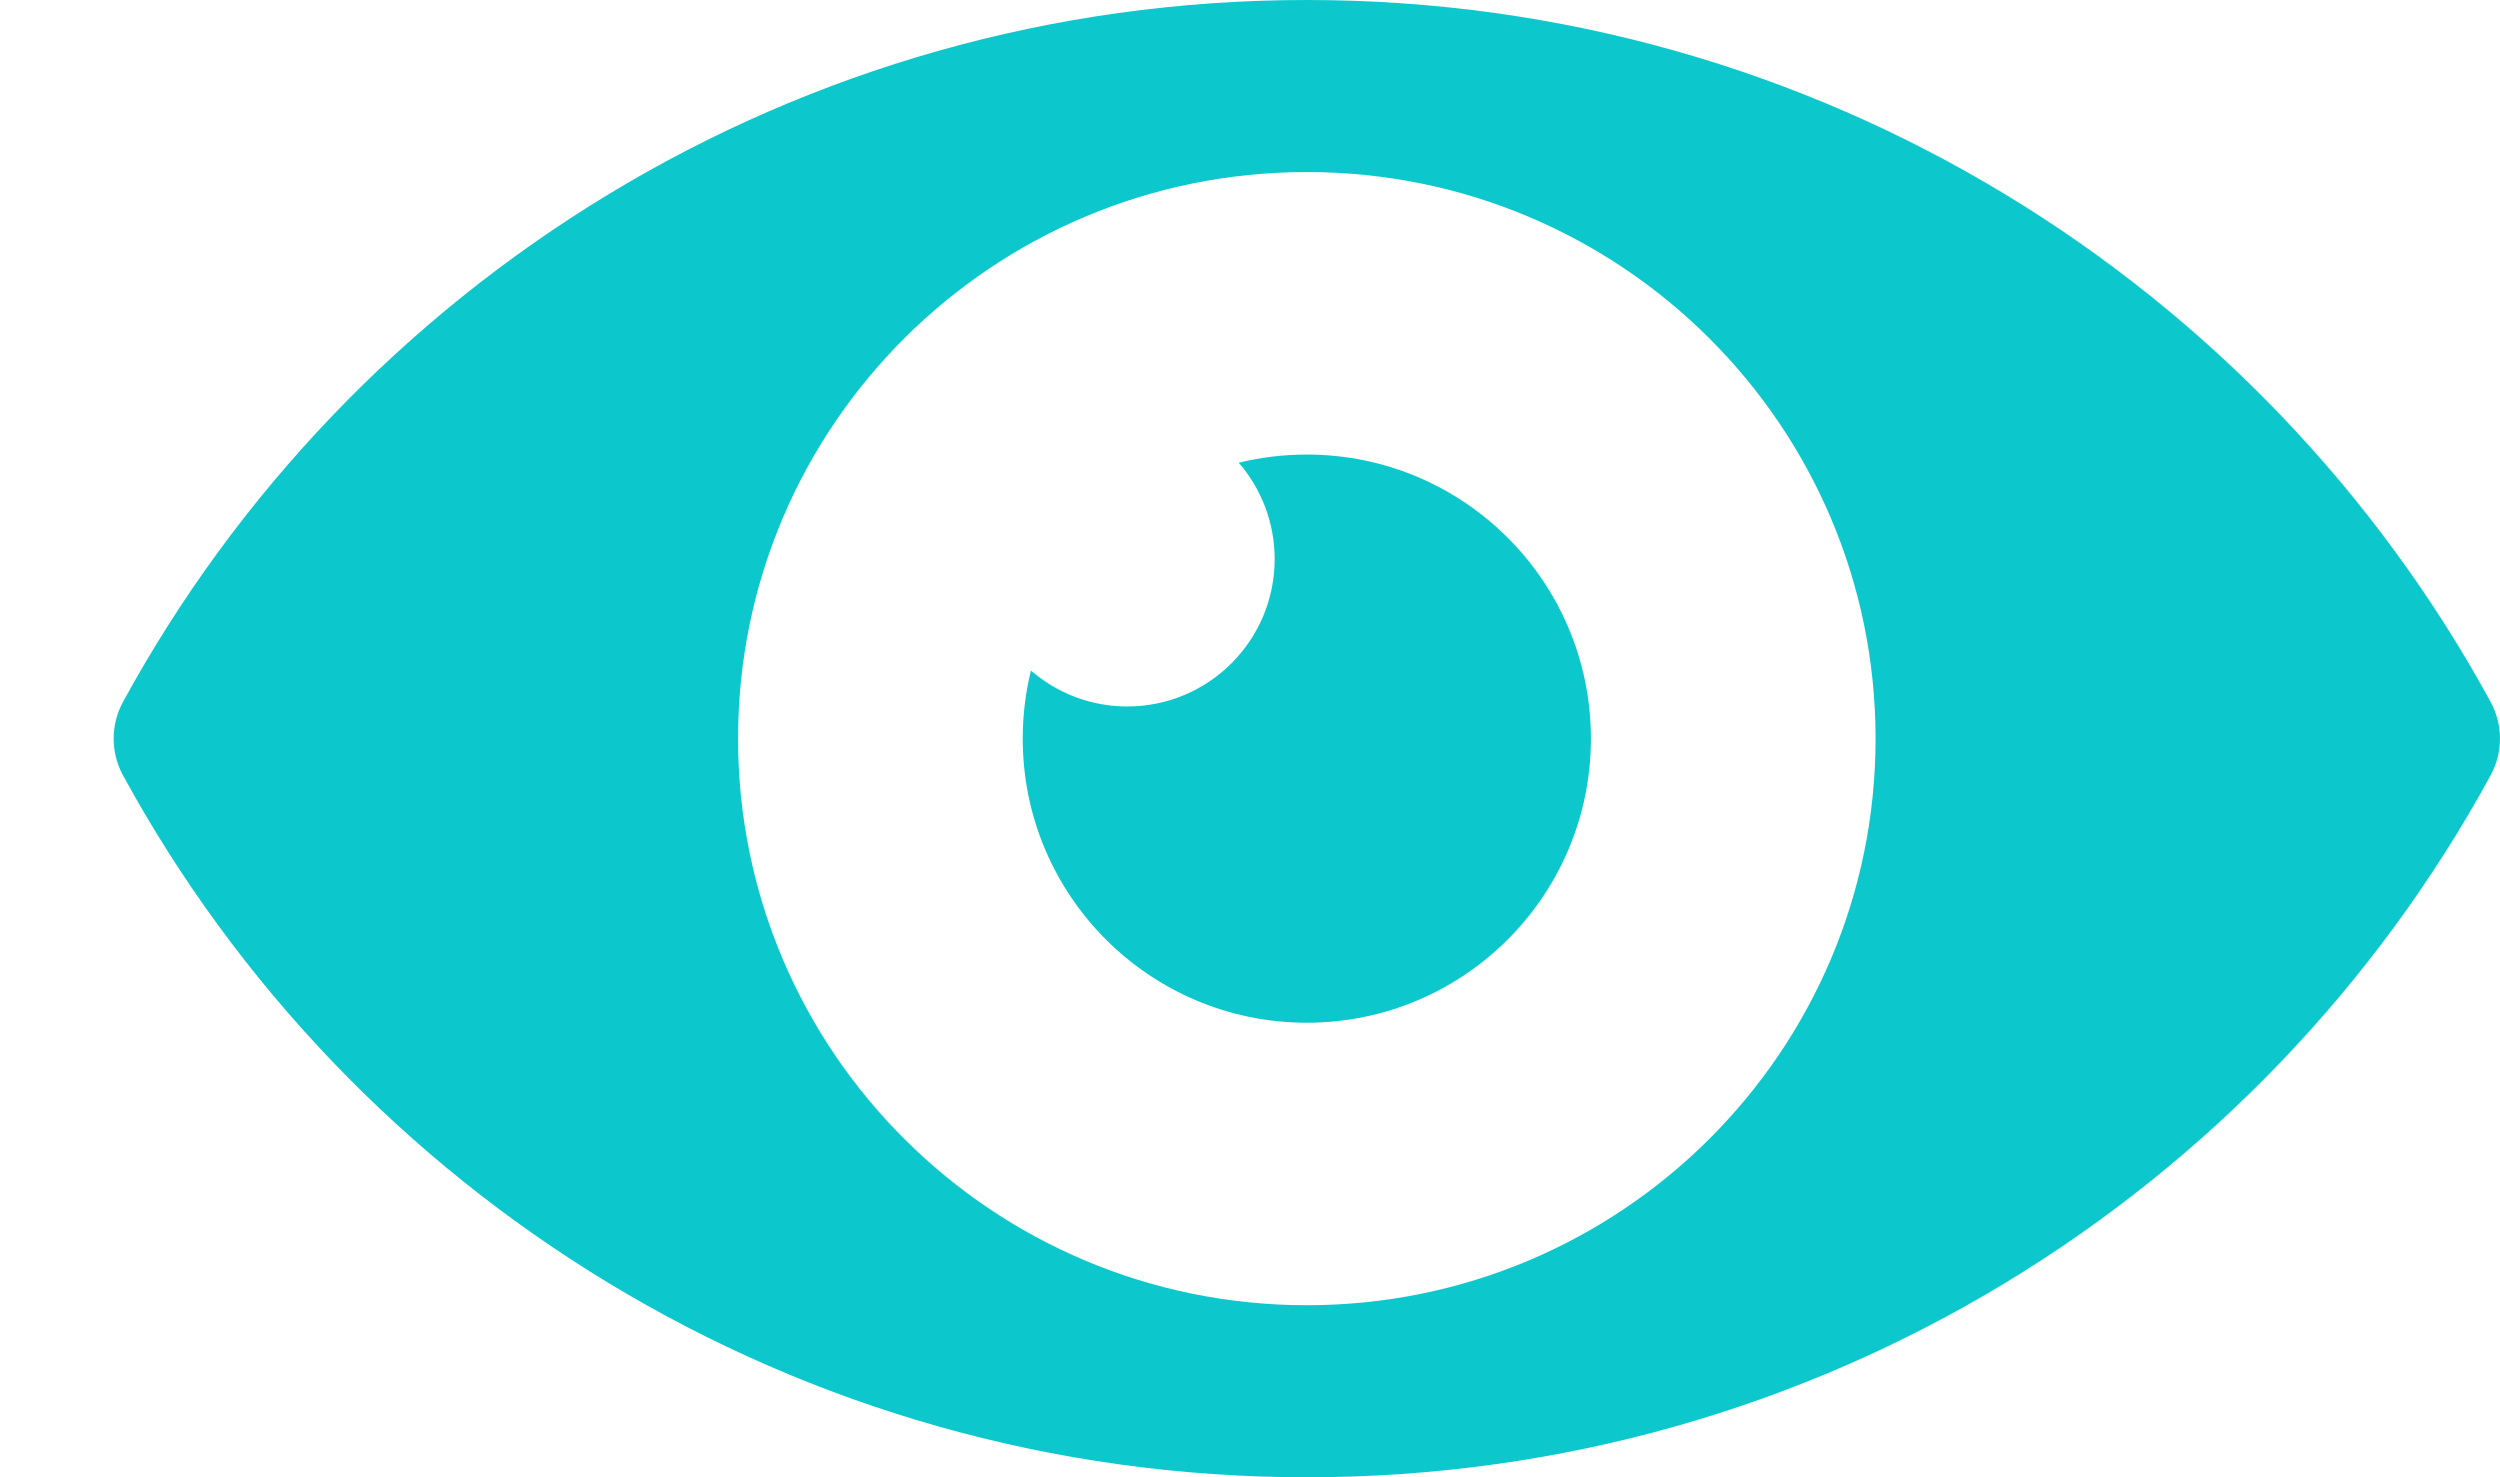 <?xml version="1.0" encoding="UTF-8"?>
<svg width="22px" height="13px" viewBox="0 0 22 13" version="1.1" xmlns="http://www.w3.org/2000/svg" xmlns:xlink="http://www.w3.org/1999/xlink">
    <!-- Generator: Sketch 50.2 (55047) - http://www.bohemiancoding.com/sketch -->
    <title>Eye</title>
    <desc>Created with Sketch.</desc>
    <defs></defs>
    <g id="Eye" stroke="none" stroke-width="1" fill="none" fill-rule="evenodd">
        <g id="eye" transform="translate(1, 0)" fill="#0cc8cc" fill-rule="nonzero">
            <path d="M20.918,6.822 C21.027,6.621 21.027,6.379 20.918,6.178 C18.912,2.498 14.999,0 10.5,0 C6.001,0 2.088,2.498 0.082,6.178 C-0.027,6.379 -0.027,6.621 0.082,6.822 C2.088,10.502 6.001,13 10.5,13 C14.999,13 18.912,10.502 20.918,6.822 Z M10.5,11.486 C7.736,11.486 5.495,9.254 5.495,6.5 C5.495,3.746 7.736,1.514 10.5,1.514 C13.264,1.514 15.505,3.746 15.505,6.5 C15.505,9.254 13.264,11.486 10.5,11.486 Z" id="Shape"></path>
            <path d="M10.5,4 C10.294,4 10.093,4.025 9.901,4.072 C10.098,4.3 10.217,4.596 10.217,4.92 C10.217,5.636 9.636,6.217 8.92,6.217 C8.596,6.217 8.3,6.098 8.072,5.901 C8.025,6.093 8,6.294 8,6.5 C8,7.881 9.119,9 10.5,9 C11.881,9 13,7.881 13,6.5 C13,5.119 11.881,4 10.5,4 Z" id="Shape"></path>
        </g>
    </g>
</svg>

